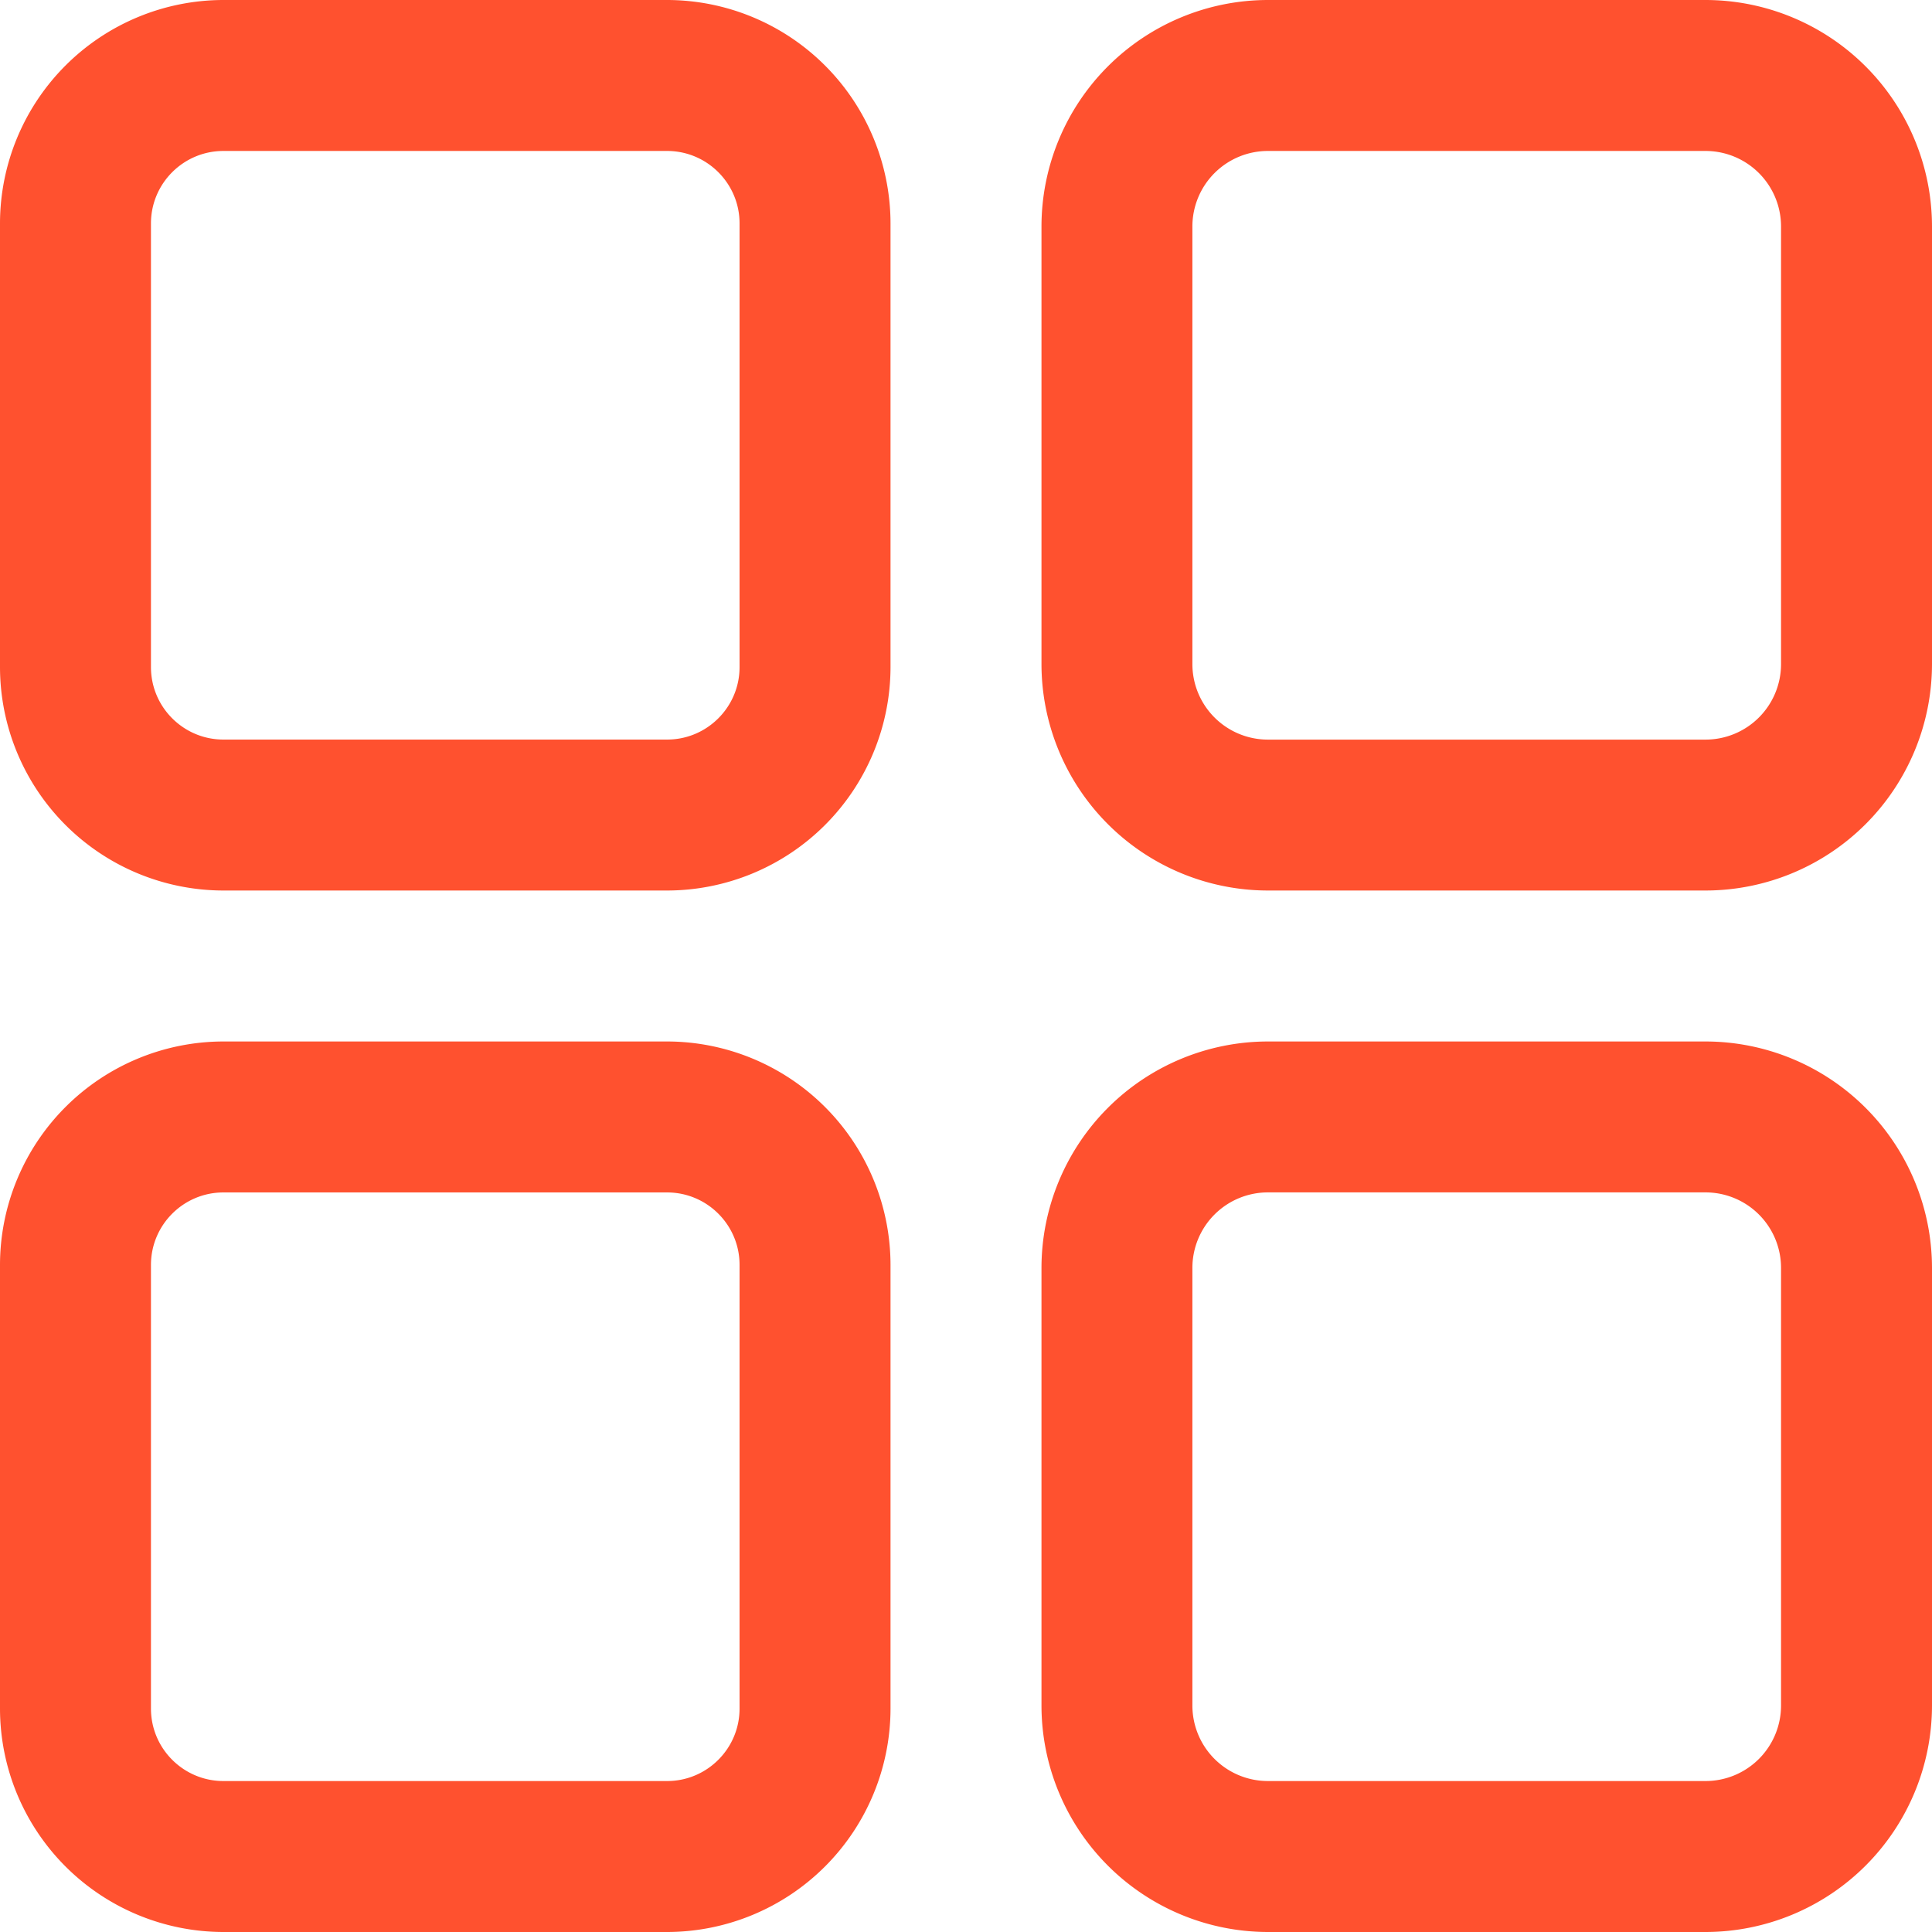 <svg width="44" height="44" fill="none" xmlns="http://www.w3.org/2000/svg"><g clip-path="url(#clip0_161_9196)" fill="#FF512F"><path d="M15.193 0H5.088A5.094 5.094 0 000 5.088v10.105a5.094 5.094 0 005.088 5.088h10.105a5.094 5.094 0 005.088-5.088V5.088A5.094 5.094 0 0015.193 0zm1.65 15.193c0 .91-.74 1.65-1.65 1.65H5.088c-.91 0-1.65-.74-1.65-1.65V5.088c0-.91.74-1.65 1.65-1.65h10.105c.91 0 1.65.74 1.65 1.65v10.105zM38.844 0h-9.969a5.162 5.162 0 00-5.156 5.156v9.969a5.162 5.162 0 005.156 5.156h9.969A5.162 5.162 0 0044 15.125V5.156A5.162 5.162 0 0038.844 0zm1.718 15.125a1.72 1.72 0 01-1.718 1.719h-9.969a1.72 1.72 0 01-1.719-1.719V5.156a1.72 1.72 0 011.719-1.718h9.969a1.72 1.72 0 011.718 1.718v9.969zm-25.369 8.594H5.088A5.094 5.094 0 000 28.807v10.105A5.094 5.094 0 005.088 44h10.105a5.094 5.094 0 005.088-5.088V28.807a5.094 5.094 0 00-5.088-5.088zm1.65 15.193c0 .91-.74 1.65-1.65 1.65H5.088c-.91 0-1.65-.74-1.65-1.65V28.807c0-.91.74-1.65 1.65-1.65h10.105c.91 0 1.65.74 1.65 1.65v10.105zm22.001-15.193h-9.969a5.162 5.162 0 00-5.156 5.156v9.969A5.162 5.162 0 0028.875 44h9.969A5.162 5.162 0 0044 38.844v-9.969a5.162 5.162 0 00-5.156-5.156zm1.718 15.125a1.72 1.72 0 01-1.718 1.718h-9.969a1.72 1.72 0 01-1.719-1.718v-9.969a1.72 1.72 0 011.719-1.719h9.969a1.72 1.72 0 011.718 1.719v9.969z"/></g><defs><clipPath id="clip0_161_9196"><path fill="#fff" d="M0 0h44v44H0z"/></clipPath></defs></svg>